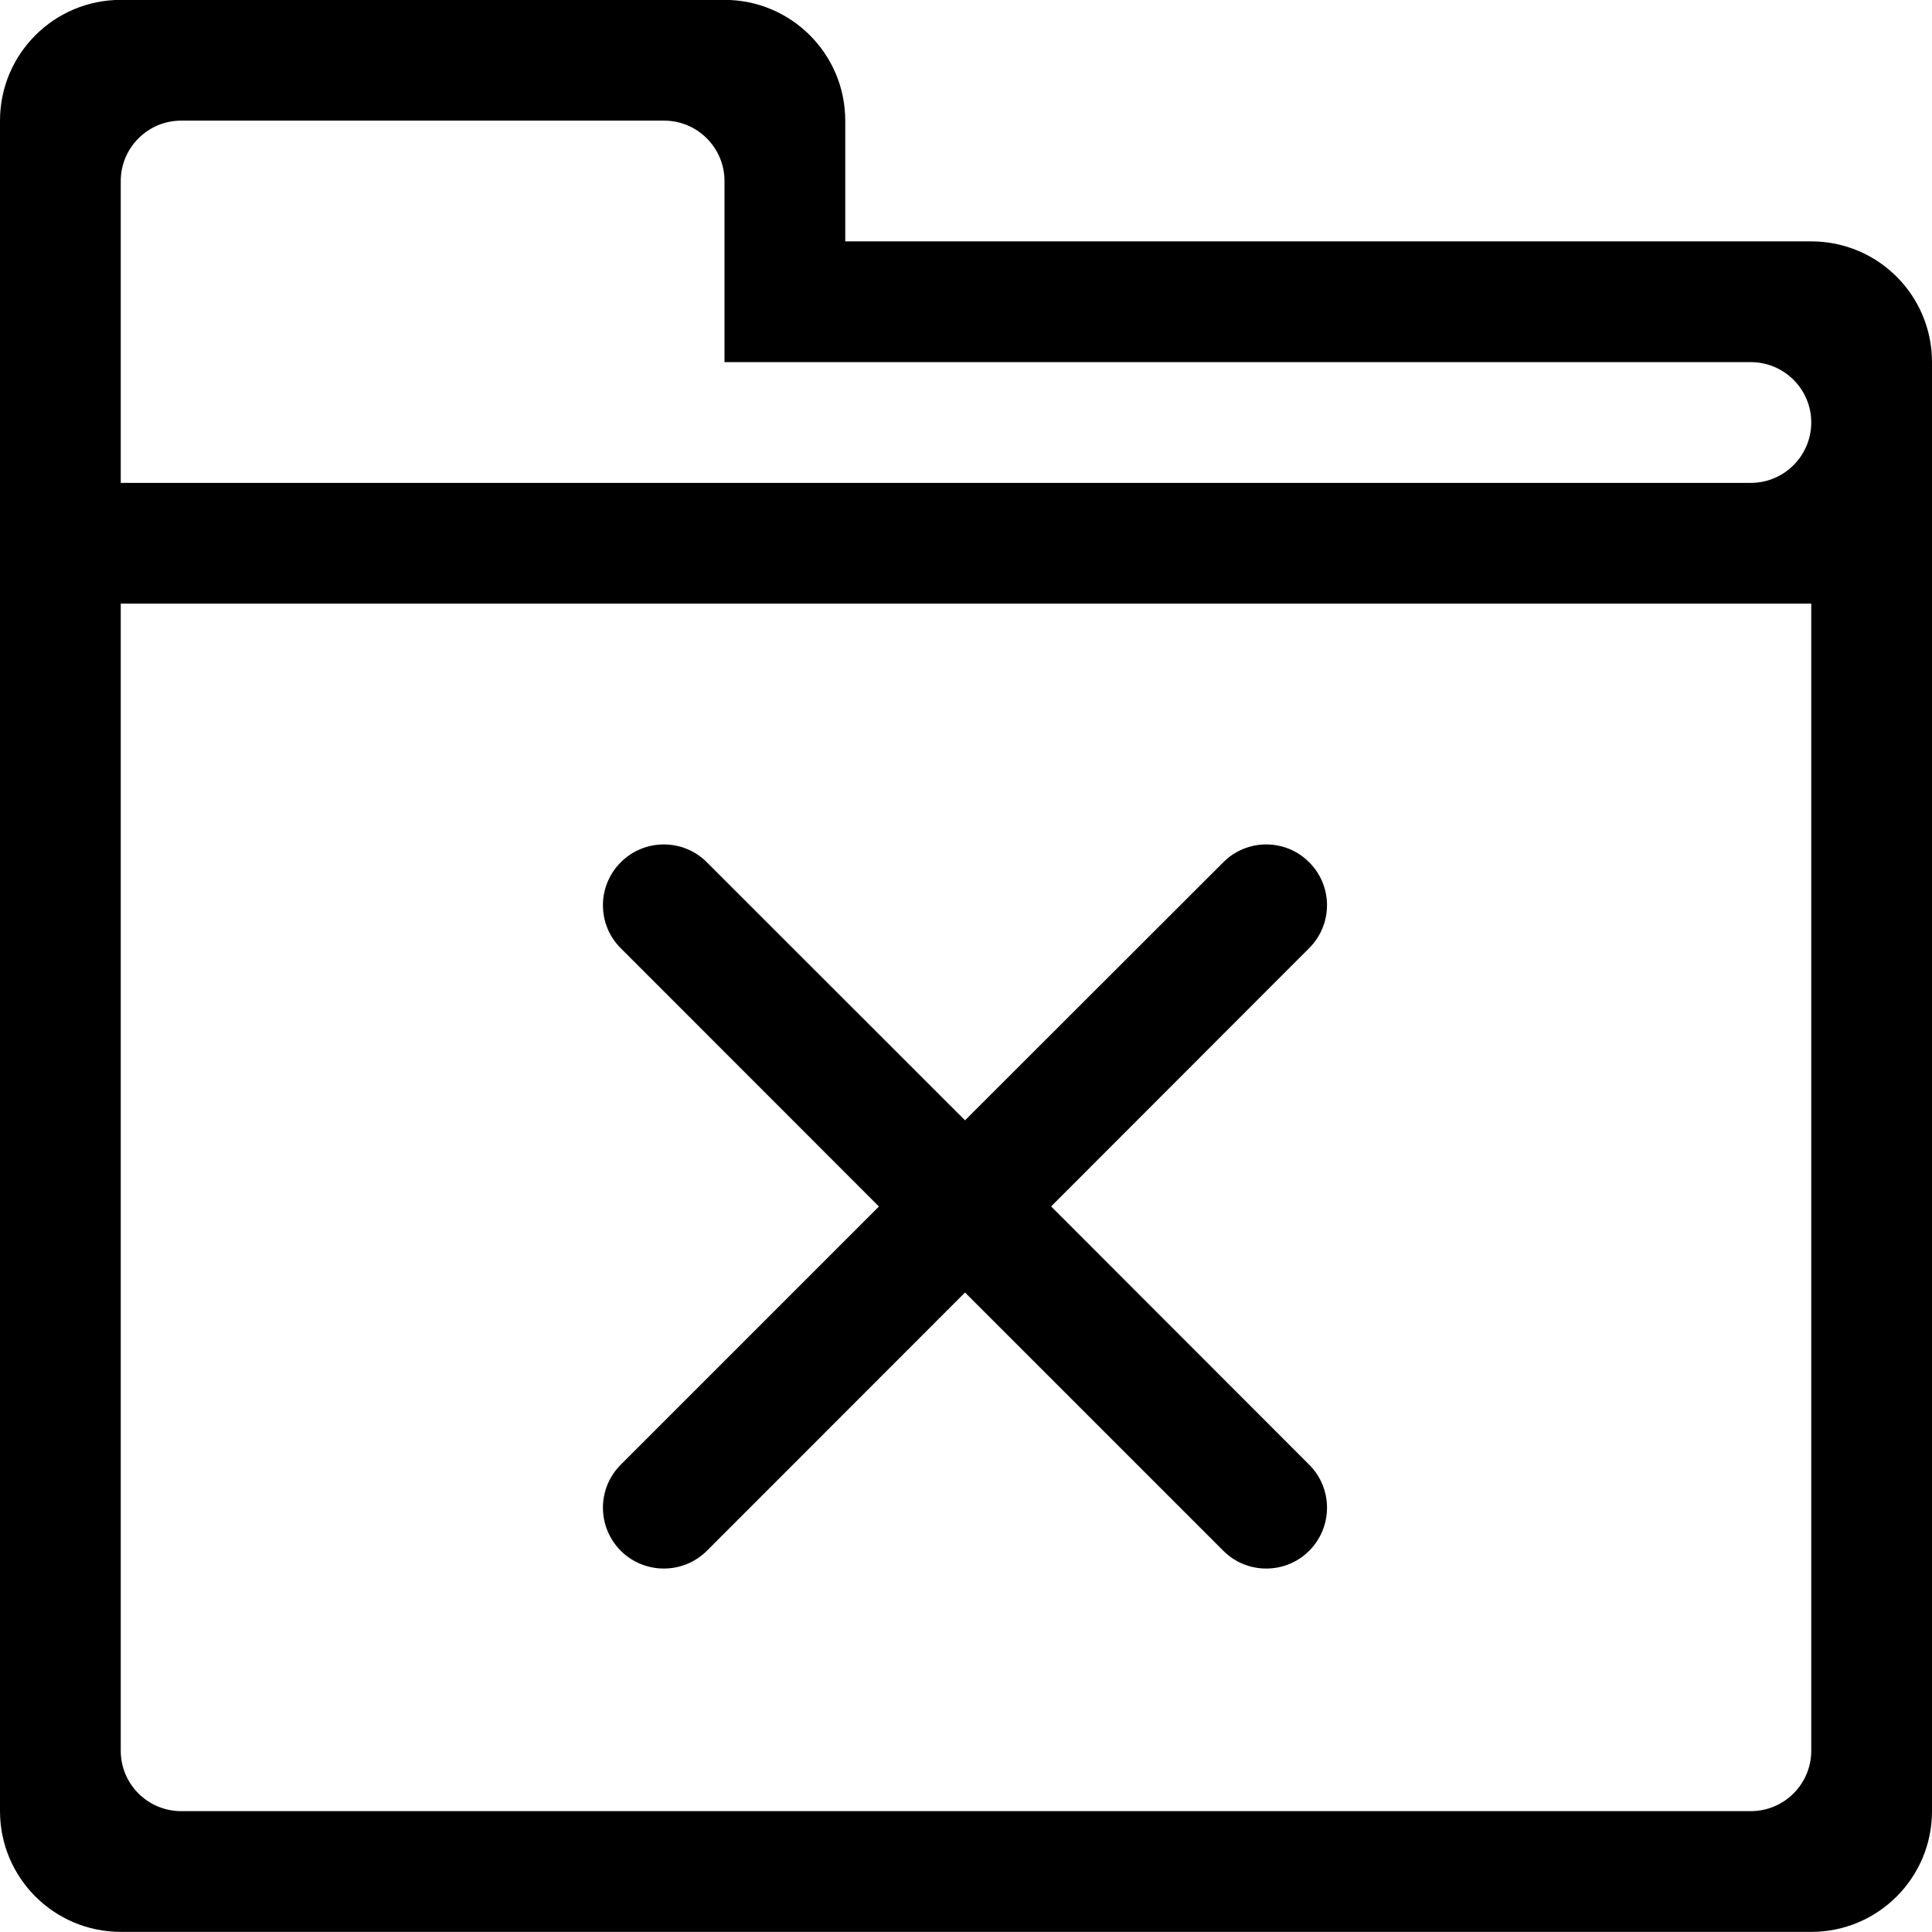 <?xml version="1.0" encoding="iso-8859-1"?>
<!-- Generator: Adobe Illustrator 16.0.0, SVG Export Plug-In . SVG Version: 6.00 Build 0)  -->
<!DOCTYPE svg PUBLIC "-//W3C//DTD SVG 1.1//EN" "http://www.w3.org/Graphics/SVG/1.1/DTD/svg11.dtd">
<svg version="1.1" xmlns="http://www.w3.org/2000/svg" xmlns:xlink="http://www.w3.org/1999/xlink" x="0px" y="0px" width="16px"
	 height="16px" viewBox="0 0 16 16" style="enable-background:new 0 0 16 16;" xml:space="preserve">
<g id="_x33_5-document_-_folder_cross_delete_remove" style="enable-background:new    ;">
	<path d="M10.842,7.141c-0.195-0.197-0.516-0.197-0.711,0L7.992,9.278L5.854,7.141c-0.197-0.197-0.516-0.197-0.713,0
		c-0.197,0.196-0.197,0.516,0,0.712l2.138,2.139l-2.138,2.138c-0.197,0.196-0.197,0.516,0,0.713c0.197,0.196,0.516,0.196,0.713,0
		l2.138-2.139l2.139,2.139c0.195,0.196,0.516,0.196,0.711,0c0.197-0.197,0.197-0.517,0-0.713L8.705,9.991l2.137-2.139
		C11.039,7.656,11.039,7.337,10.842,7.141z M15,1.999H7v-1c0-0.552-0.448-1-1-1H1c-0.552,0-1,0.448-1,1v2v1v1v10
		c0,0.552,0.448,1,1,1h14c0.553,0,1-0.448,1-1v-10v-2C16,2.446,15.553,1.999,15,1.999z M15,5.499v0.5v8.5c0,0.276-0.225,0.5-0.5,0.5
		h-13c-0.276,0-0.5-0.224-0.5-0.5v-8.5v-0.5v-0.5h0.5h13H15V5.499z M14.5,3.999h-1H1v-1v-0.5v-0.5v-0.5c0-0.275,0.224-0.5,0.5-0.5h4
		c0.276,0,0.5,0.225,0.5,0.5v0.5v0.5v0.5h7.5h1c0.275,0,0.5,0.224,0.5,0.499C15,3.775,14.775,3.999,14.5,3.999z"/>
</g>
<g id="Layer_1">
</g>
</svg>
